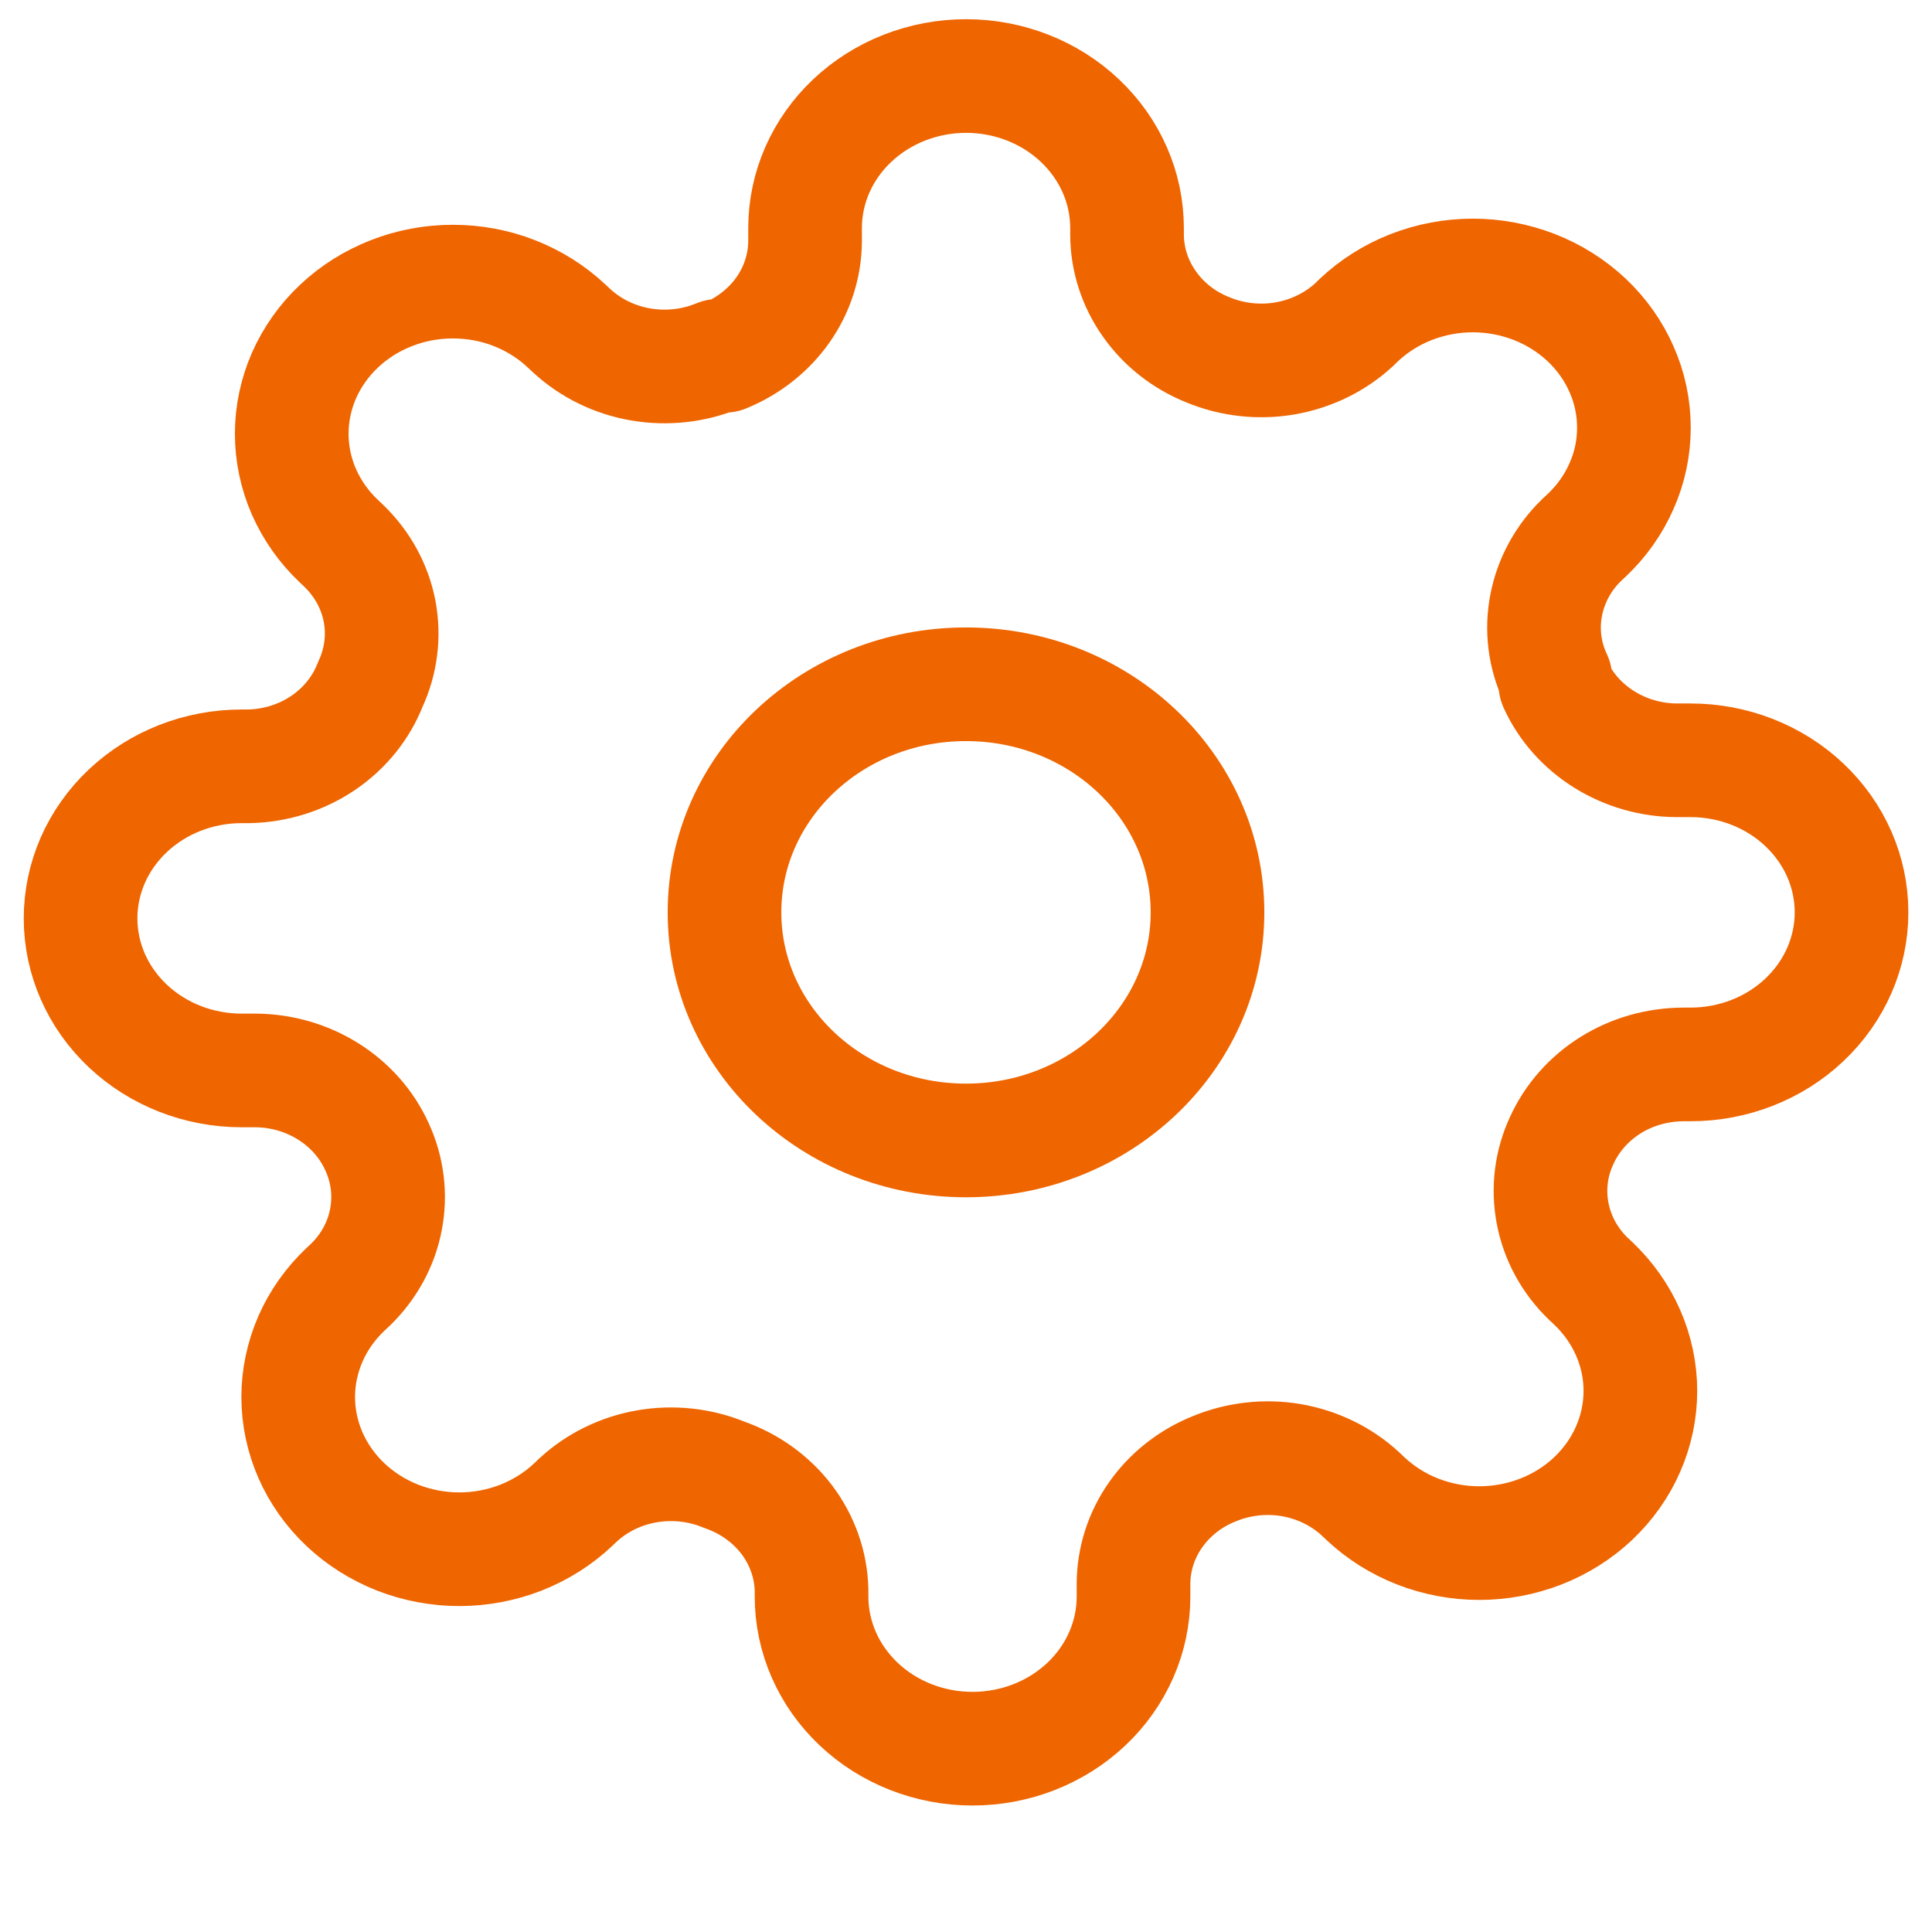 <svg width="17" height="17" viewBox="0 0 17 17" fill="none" xmlns="http://www.w3.org/2000/svg">
<path d="M8.5 10.035C9.674 10.035 10.625 9.136 10.625 8.028C10.625 6.919 9.674 6.021 8.5 6.021C7.326 6.021 6.375 6.919 6.375 8.028C6.375 9.136 7.326 10.035 8.5 10.035Z" stroke="#EF6500" stroke-linecap="round" stroke-linejoin="round"/>
<path d="M13.742 10.035C13.648 10.236 13.62 10.46 13.662 10.677C13.703 10.894 13.813 11.095 13.976 11.252L14.019 11.292C14.15 11.417 14.255 11.564 14.326 11.727C14.397 11.889 14.434 12.063 14.434 12.239C14.434 12.415 14.397 12.589 14.326 12.751C14.255 12.914 14.15 13.061 14.019 13.186C13.887 13.31 13.731 13.409 13.559 13.476C13.387 13.543 13.202 13.578 13.016 13.578C12.83 13.578 12.646 13.543 12.474 13.476C12.302 13.409 12.146 13.31 12.014 13.186L11.972 13.146C11.805 12.991 11.592 12.888 11.363 12.848C11.133 12.809 10.896 12.836 10.682 12.925C10.473 13.009 10.294 13.15 10.168 13.33C10.042 13.509 9.975 13.72 9.974 13.935V14.049C9.974 14.403 9.825 14.744 9.559 14.995C9.293 15.246 8.933 15.387 8.557 15.387C8.182 15.387 7.821 15.246 7.556 14.995C7.29 14.744 7.141 14.403 7.141 14.049V13.988C7.135 13.767 7.059 13.552 6.923 13.372C6.786 13.192 6.596 13.055 6.376 12.978C6.162 12.889 5.925 12.863 5.695 12.902C5.465 12.941 5.253 13.045 5.086 13.199L5.044 13.239C4.912 13.364 4.756 13.462 4.584 13.53C4.412 13.597 4.228 13.632 4.042 13.632C3.856 13.632 3.671 13.597 3.499 13.53C3.327 13.462 3.171 13.364 3.039 13.239C2.908 13.115 2.803 12.967 2.732 12.805C2.661 12.643 2.624 12.468 2.624 12.293C2.624 12.117 2.661 11.943 2.732 11.78C2.803 11.618 2.908 11.47 3.039 11.346L3.082 11.306C3.245 11.148 3.355 10.948 3.396 10.731C3.438 10.514 3.41 10.29 3.316 10.088C3.226 9.89 3.077 9.722 2.887 9.603C2.697 9.484 2.474 9.42 2.246 9.419H2.126C1.75 9.419 1.39 9.278 1.124 9.027C0.858 8.776 0.709 8.436 0.709 8.081C0.709 7.726 0.858 7.386 1.124 7.135C1.39 6.884 1.75 6.743 2.126 6.743H2.189C2.424 6.738 2.651 6.667 2.842 6.538C3.033 6.409 3.178 6.229 3.259 6.021C3.353 5.819 3.381 5.595 3.34 5.378C3.298 5.161 3.189 4.961 3.025 4.803L2.983 4.763C2.851 4.639 2.747 4.491 2.675 4.329C2.604 4.167 2.567 3.992 2.567 3.817C2.567 3.641 2.604 3.467 2.675 3.304C2.747 3.142 2.851 2.994 2.983 2.87C3.114 2.746 3.271 2.647 3.443 2.58C3.615 2.512 3.799 2.478 3.985 2.478C4.171 2.478 4.356 2.512 4.528 2.58C4.699 2.647 4.856 2.746 4.987 2.87L5.03 2.91C5.197 3.064 5.409 3.168 5.639 3.207C5.868 3.246 6.105 3.22 6.319 3.131H6.376C6.585 3.046 6.764 2.905 6.89 2.726C7.016 2.546 7.083 2.336 7.084 2.121V2.007C7.084 1.652 7.233 1.312 7.499 1.061C7.765 0.81 8.125 0.669 8.501 0.669C8.876 0.669 9.237 0.81 9.502 1.061C9.768 1.312 9.917 1.652 9.917 2.007V2.067C9.918 2.282 9.986 2.493 10.112 2.672C10.238 2.852 10.416 2.993 10.626 3.077C10.839 3.166 11.076 3.193 11.306 3.154C11.536 3.114 11.748 3.011 11.915 2.857L11.957 2.816C12.089 2.692 12.245 2.593 12.417 2.526C12.589 2.459 12.773 2.424 12.96 2.424C13.146 2.424 13.33 2.459 13.502 2.526C13.674 2.593 13.83 2.692 13.962 2.816C14.094 2.941 14.198 3.088 14.269 3.251C14.341 3.413 14.377 3.587 14.377 3.763C14.377 3.939 14.341 4.113 14.269 4.275C14.198 4.438 14.094 4.585 13.962 4.71L13.919 4.75C13.756 4.907 13.647 5.108 13.605 5.325C13.563 5.542 13.591 5.766 13.686 5.967V6.021C13.775 6.219 13.925 6.387 14.115 6.506C14.305 6.625 14.527 6.689 14.755 6.69H14.876C15.251 6.69 15.612 6.831 15.877 7.082C16.143 7.333 16.292 7.673 16.292 8.028C16.292 8.383 16.143 8.723 15.877 8.974C15.612 9.225 15.251 9.366 14.876 9.366H14.812C14.584 9.367 14.361 9.43 14.171 9.549C13.981 9.668 13.832 9.837 13.742 10.035Z" stroke="#EF6500" stroke-linecap="round" stroke-linejoin="round"/>
</svg>
